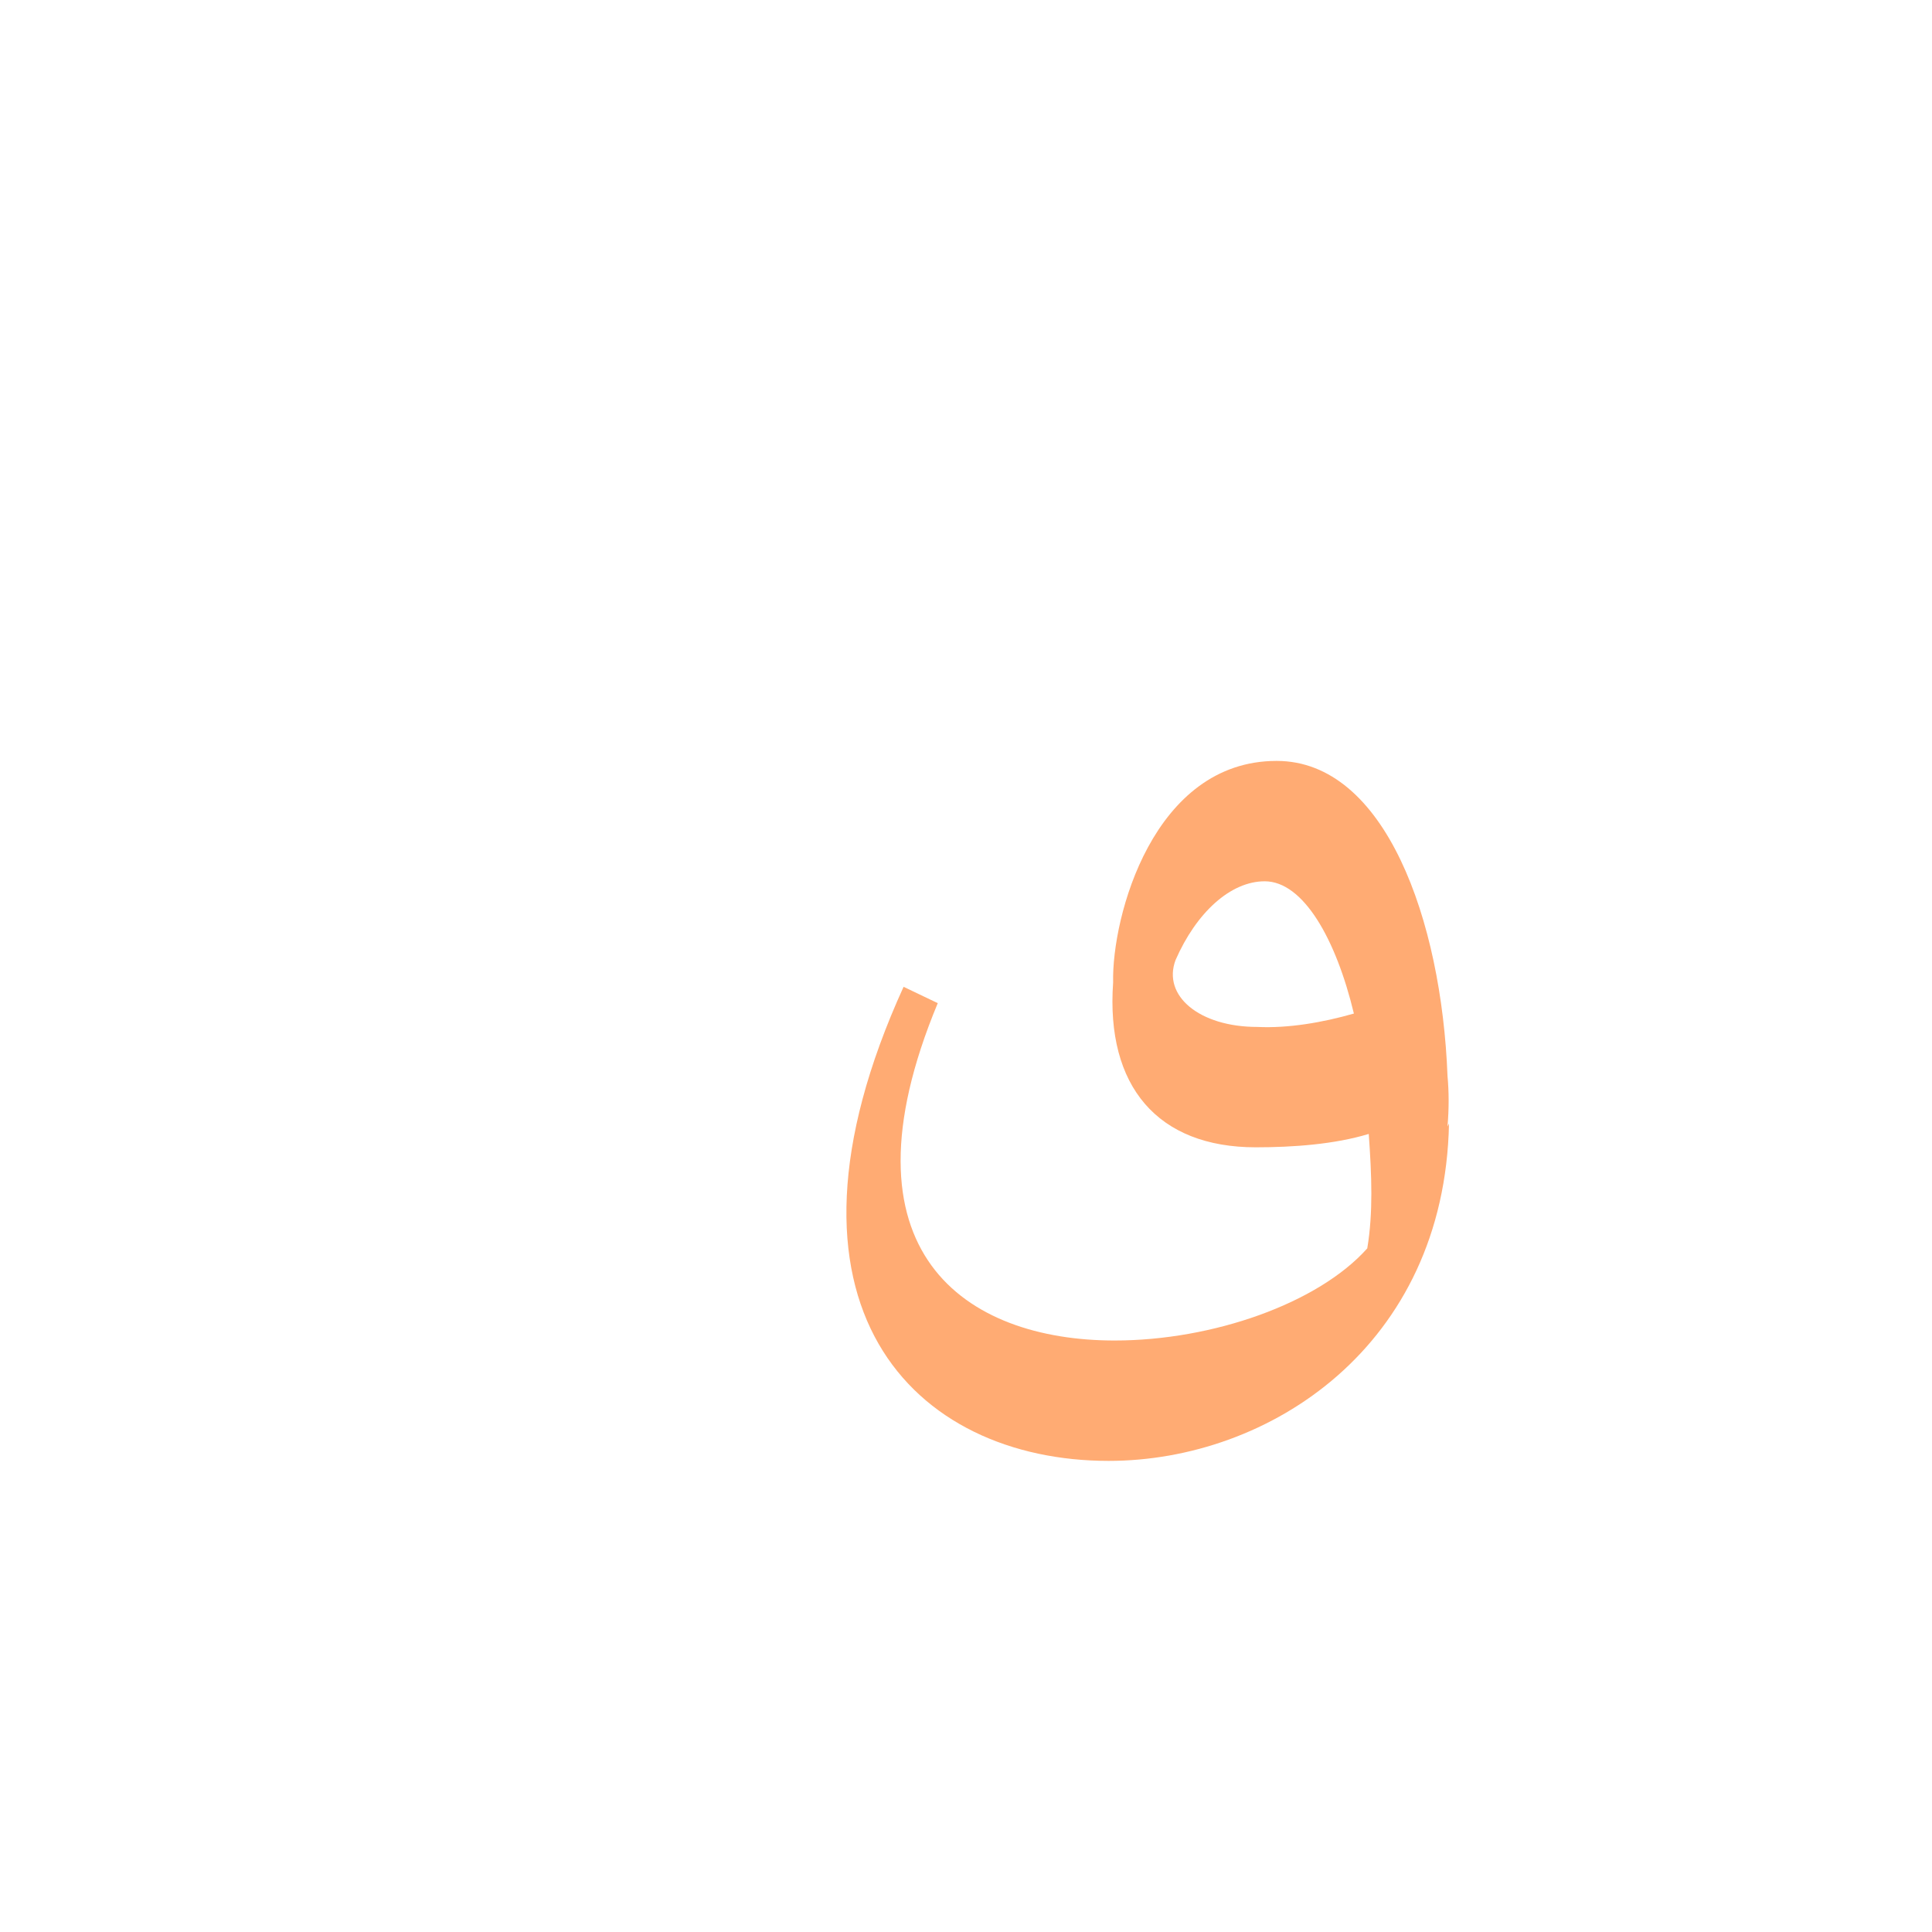<?xml version="1.0" encoding="UTF-8"?>
<!DOCTYPE svg PUBLIC "-//W3C//DTD SVG 1.0//EN" "http://www.w3.org/TR/2001/REC-SVG-20010904/DTD/svg10.dtd">
<!-- Creator: CorelDRAW -->
<svg xmlns="http://www.w3.org/2000/svg" xml:space="preserve" width="1300px" height="1300px" version="1.0" style="shape-rendering:geometricPrecision; text-rendering:geometricPrecision; image-rendering:optimizeQuality; fill-rule:evenodd; clip-rule:evenodd"
viewBox="0 0 1300 1056"
 xmlns:xlink="http://www.w3.org/1999/xlink">
 <defs>
  <style type="text/css">
   <![CDATA[
    .fil1 {fill:#FF6600;fill-opacity:0.549}
    .fil2 {fill:#996633}
    .fil0 {fill:#FFCC00}
   ]]>
  </style>
 </defs>
 <g id="_100:master" visibility="hidden">
  <path class="fil0" d="M753 530l33 8c-7,32 85,56 160,-4l-8 63c-68,94 -207,60 -185,-67z"/>
  <path class="fil1" d="M934 695c9,-13 41,-61 41,-61 -3,150 -121,227 -229,227 -131,0 -236,-104 -138,-319l23 11c-70,168 19,227 119,227 79,0 164,-36 184,-85z"/>
  <path class="fil2" d="M975 631l0 3 -41 61c4,-13 -5,-110 -32,-169 -17,-37 -36,-51 -53,-52 -33,-2 -64,48 -63,70 2,18 -1,9 -35,5 -1,-69 46,-157 101,-157 33,0 69,27 96,94 16,41 27,92 27,145z"/>
 </g>
 <g id="Layer_x0020_1">
  <path class="fil1" d="M974 636l1 -2c-3,150 -121,227 -229,227 -131,0 -236,-104 -138,-319l23 11c-70,168 19,227 119,227 66,0 137,-25 170,-62 4,-24 3,-49 1,-77 -23,7 -51,9 -76,9 -66,0 -101,-41 -96,-111 -1,-44 27,-149 110,-149 73,0 111,107 115,212 1,11 1,22 0,34zm-63 -76c-12,-50 -34,-89 -60,-89 -23,0 -46,21 -60,53 -9,24 16,45 55,45 21,1 44,-3 65,-9z"/>
 </g>
</svg>
